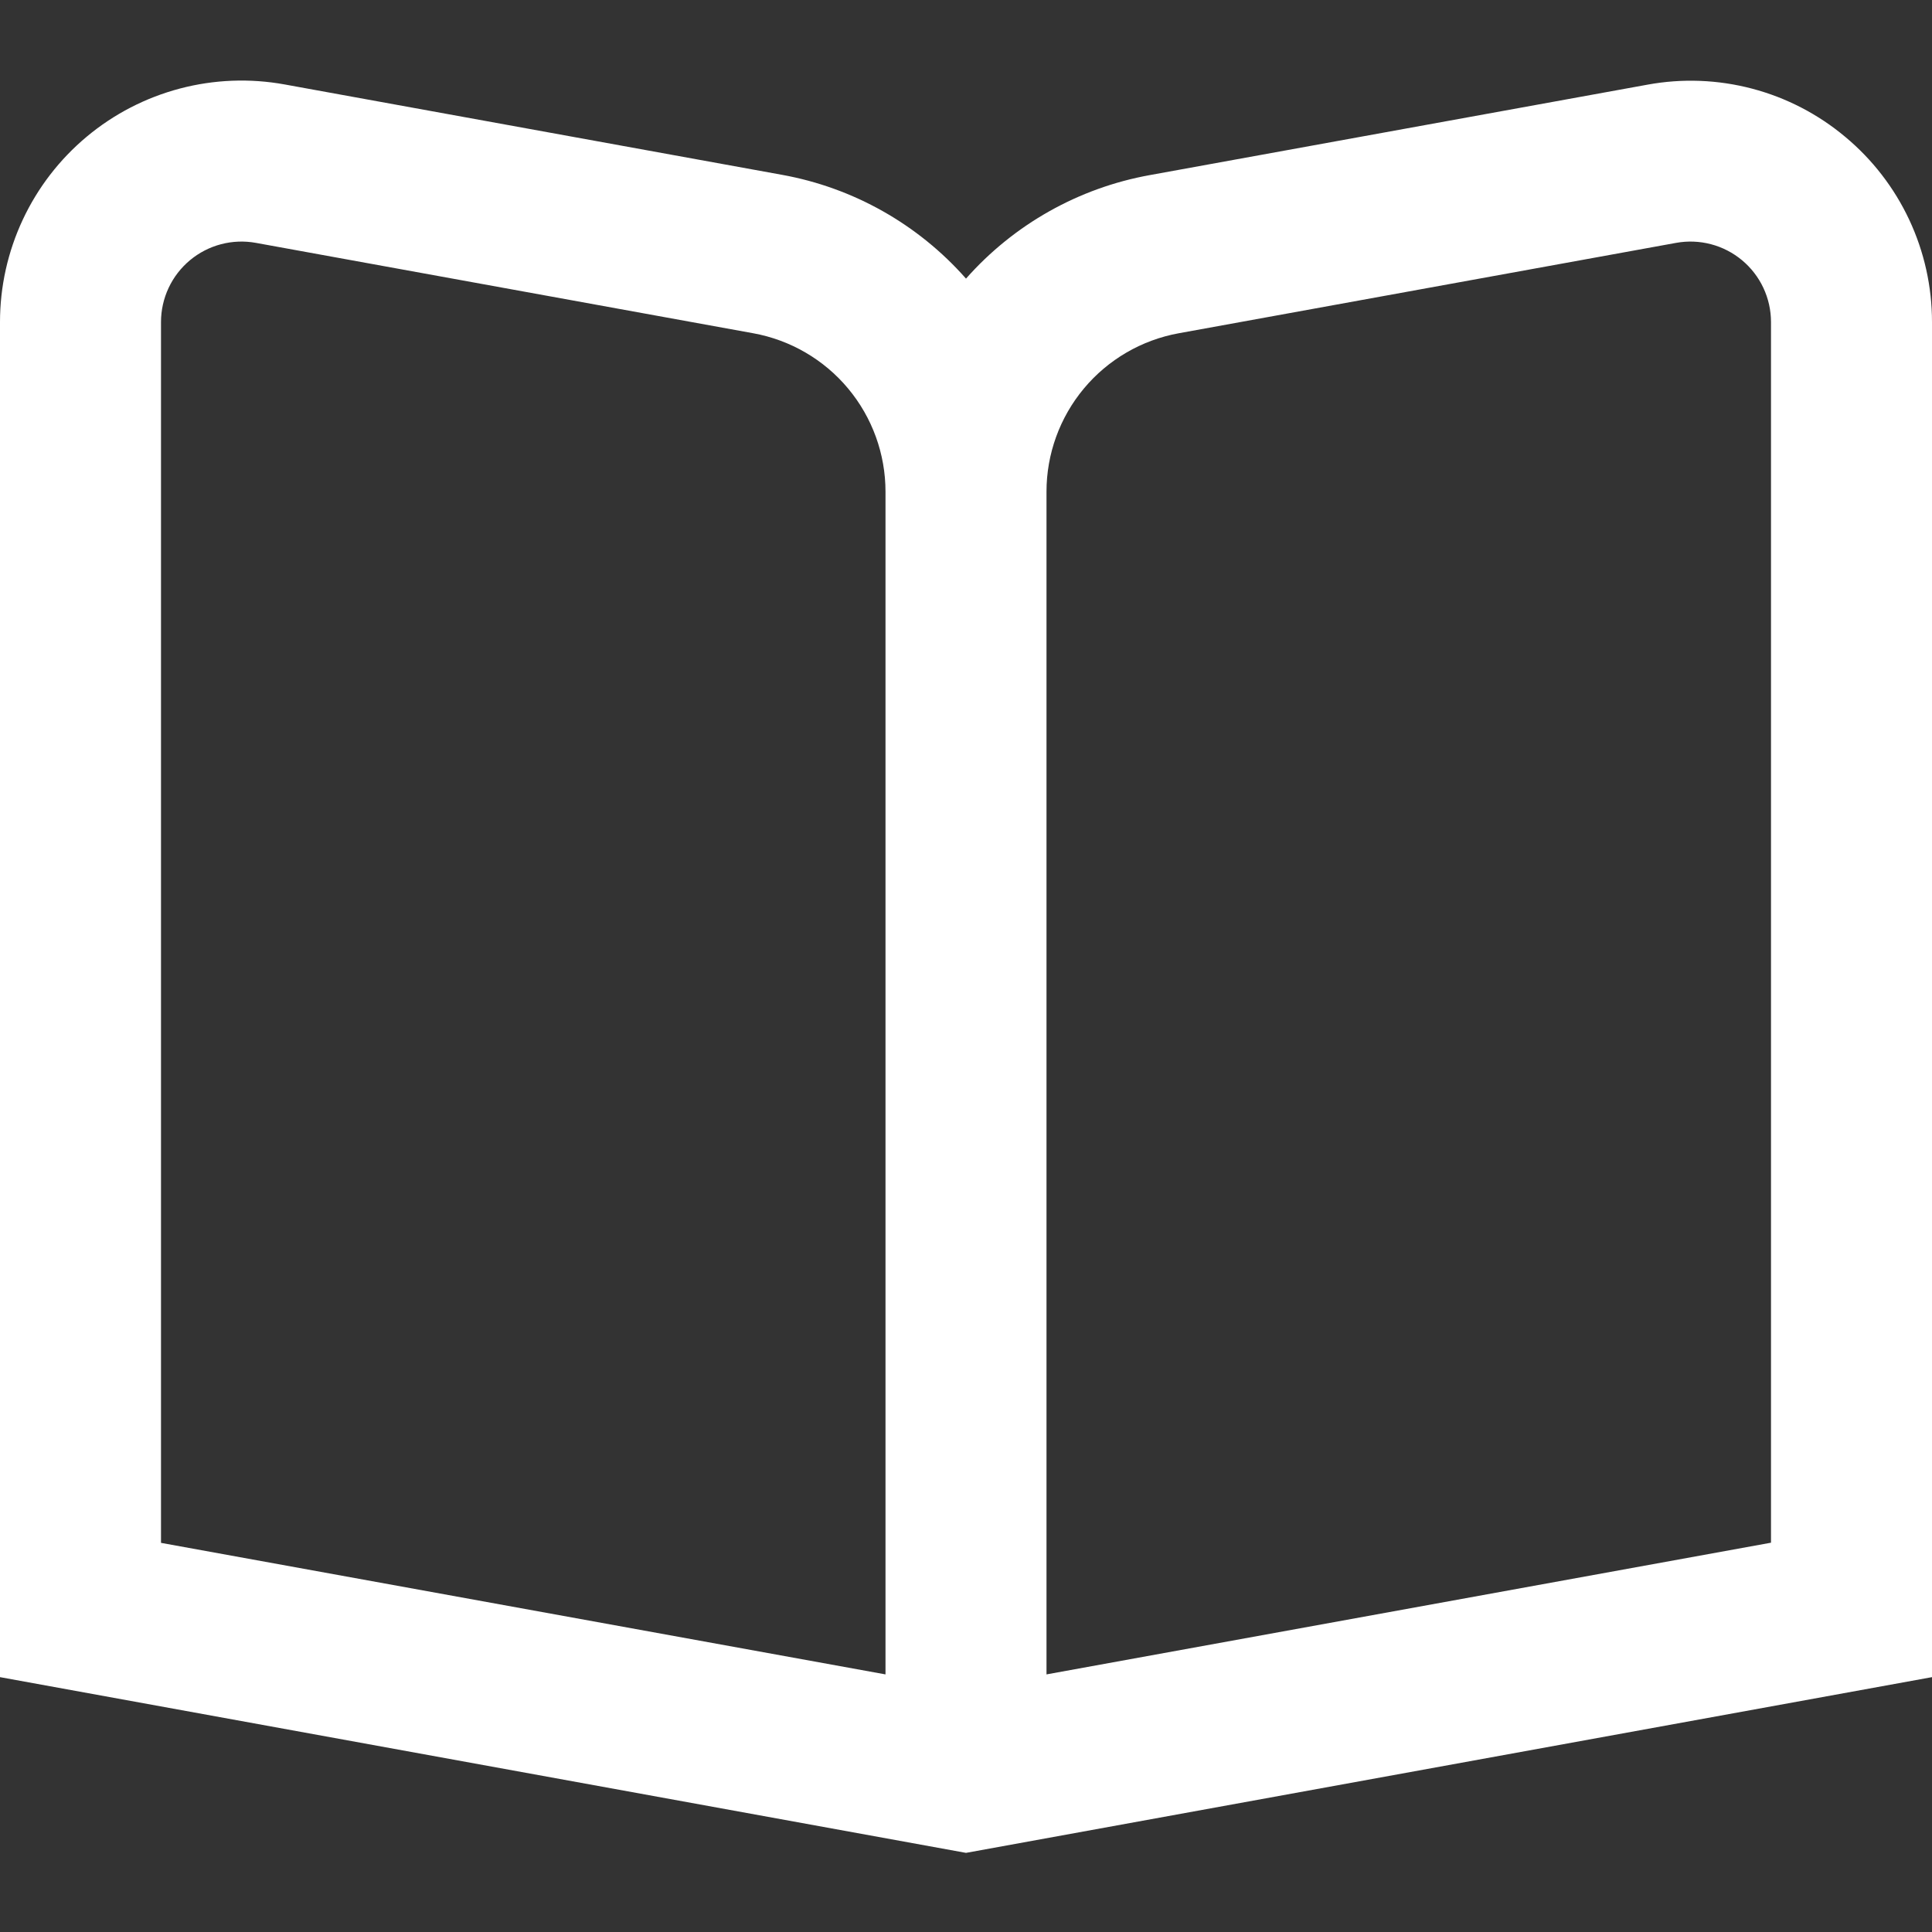 <svg width="512" height="512" viewBox="0 0 512 512" fill="none" xmlns="http://www.w3.org/2000/svg">
<rect x="0" y="0" width="512" height="512" fill="#333333" stroke="none"/>
<g clip-path="url(#clip0_1_5)">
<path d="M489.003 36.267C481.819 30.245 473.393 25.884 464.329 23.494C455.265 21.104 445.785 20.745 436.565 22.443L304.725 46.4C285.859 49.802 268.692 59.468 256 73.835C243.318 59.444 226.149 49.755 207.275 46.336L75.435 22.379C66.214 20.704 56.738 21.075 47.676 23.466C38.614 25.856 30.188 30.207 22.993 36.212C15.797 42.217 10.009 49.729 6.036 58.217C2.063 66.705 0.002 75.962 0 85.333L0 444.459L256 491.029L512 444.459V85.333C512.001 75.968 509.941 66.718 505.967 58.238C501.992 49.759 496.201 42.257 489.003 36.267ZM234.667 443.733L42.667 408.875V85.333C42.669 82.21 43.358 79.125 44.684 76.297C46.009 73.469 47.94 70.966 50.339 68.966C52.738 66.966 55.547 65.517 58.567 64.722C61.587 63.926 64.746 63.804 67.819 64.363L199.637 88.32C209.468 90.109 218.36 95.291 224.761 102.963C231.163 110.636 234.668 120.312 234.667 130.304V443.733ZM469.333 408.832L277.333 443.733V130.304C277.332 120.312 280.837 110.636 287.239 102.963C293.64 95.291 302.532 90.109 312.363 88.32L444.181 64.363C447.254 63.804 450.413 63.926 453.433 64.722C456.453 65.517 459.262 66.966 461.661 68.966C464.06 70.966 465.991 73.469 467.317 76.297C468.642 79.125 469.331 82.21 469.333 85.333V408.832Z" fill="white"/>
</g>
<defs>
<clipPath id="clip0_1_5">
<rect width="512" height="512" fill="white"/>
</clipPath>
</defs>
</svg>
